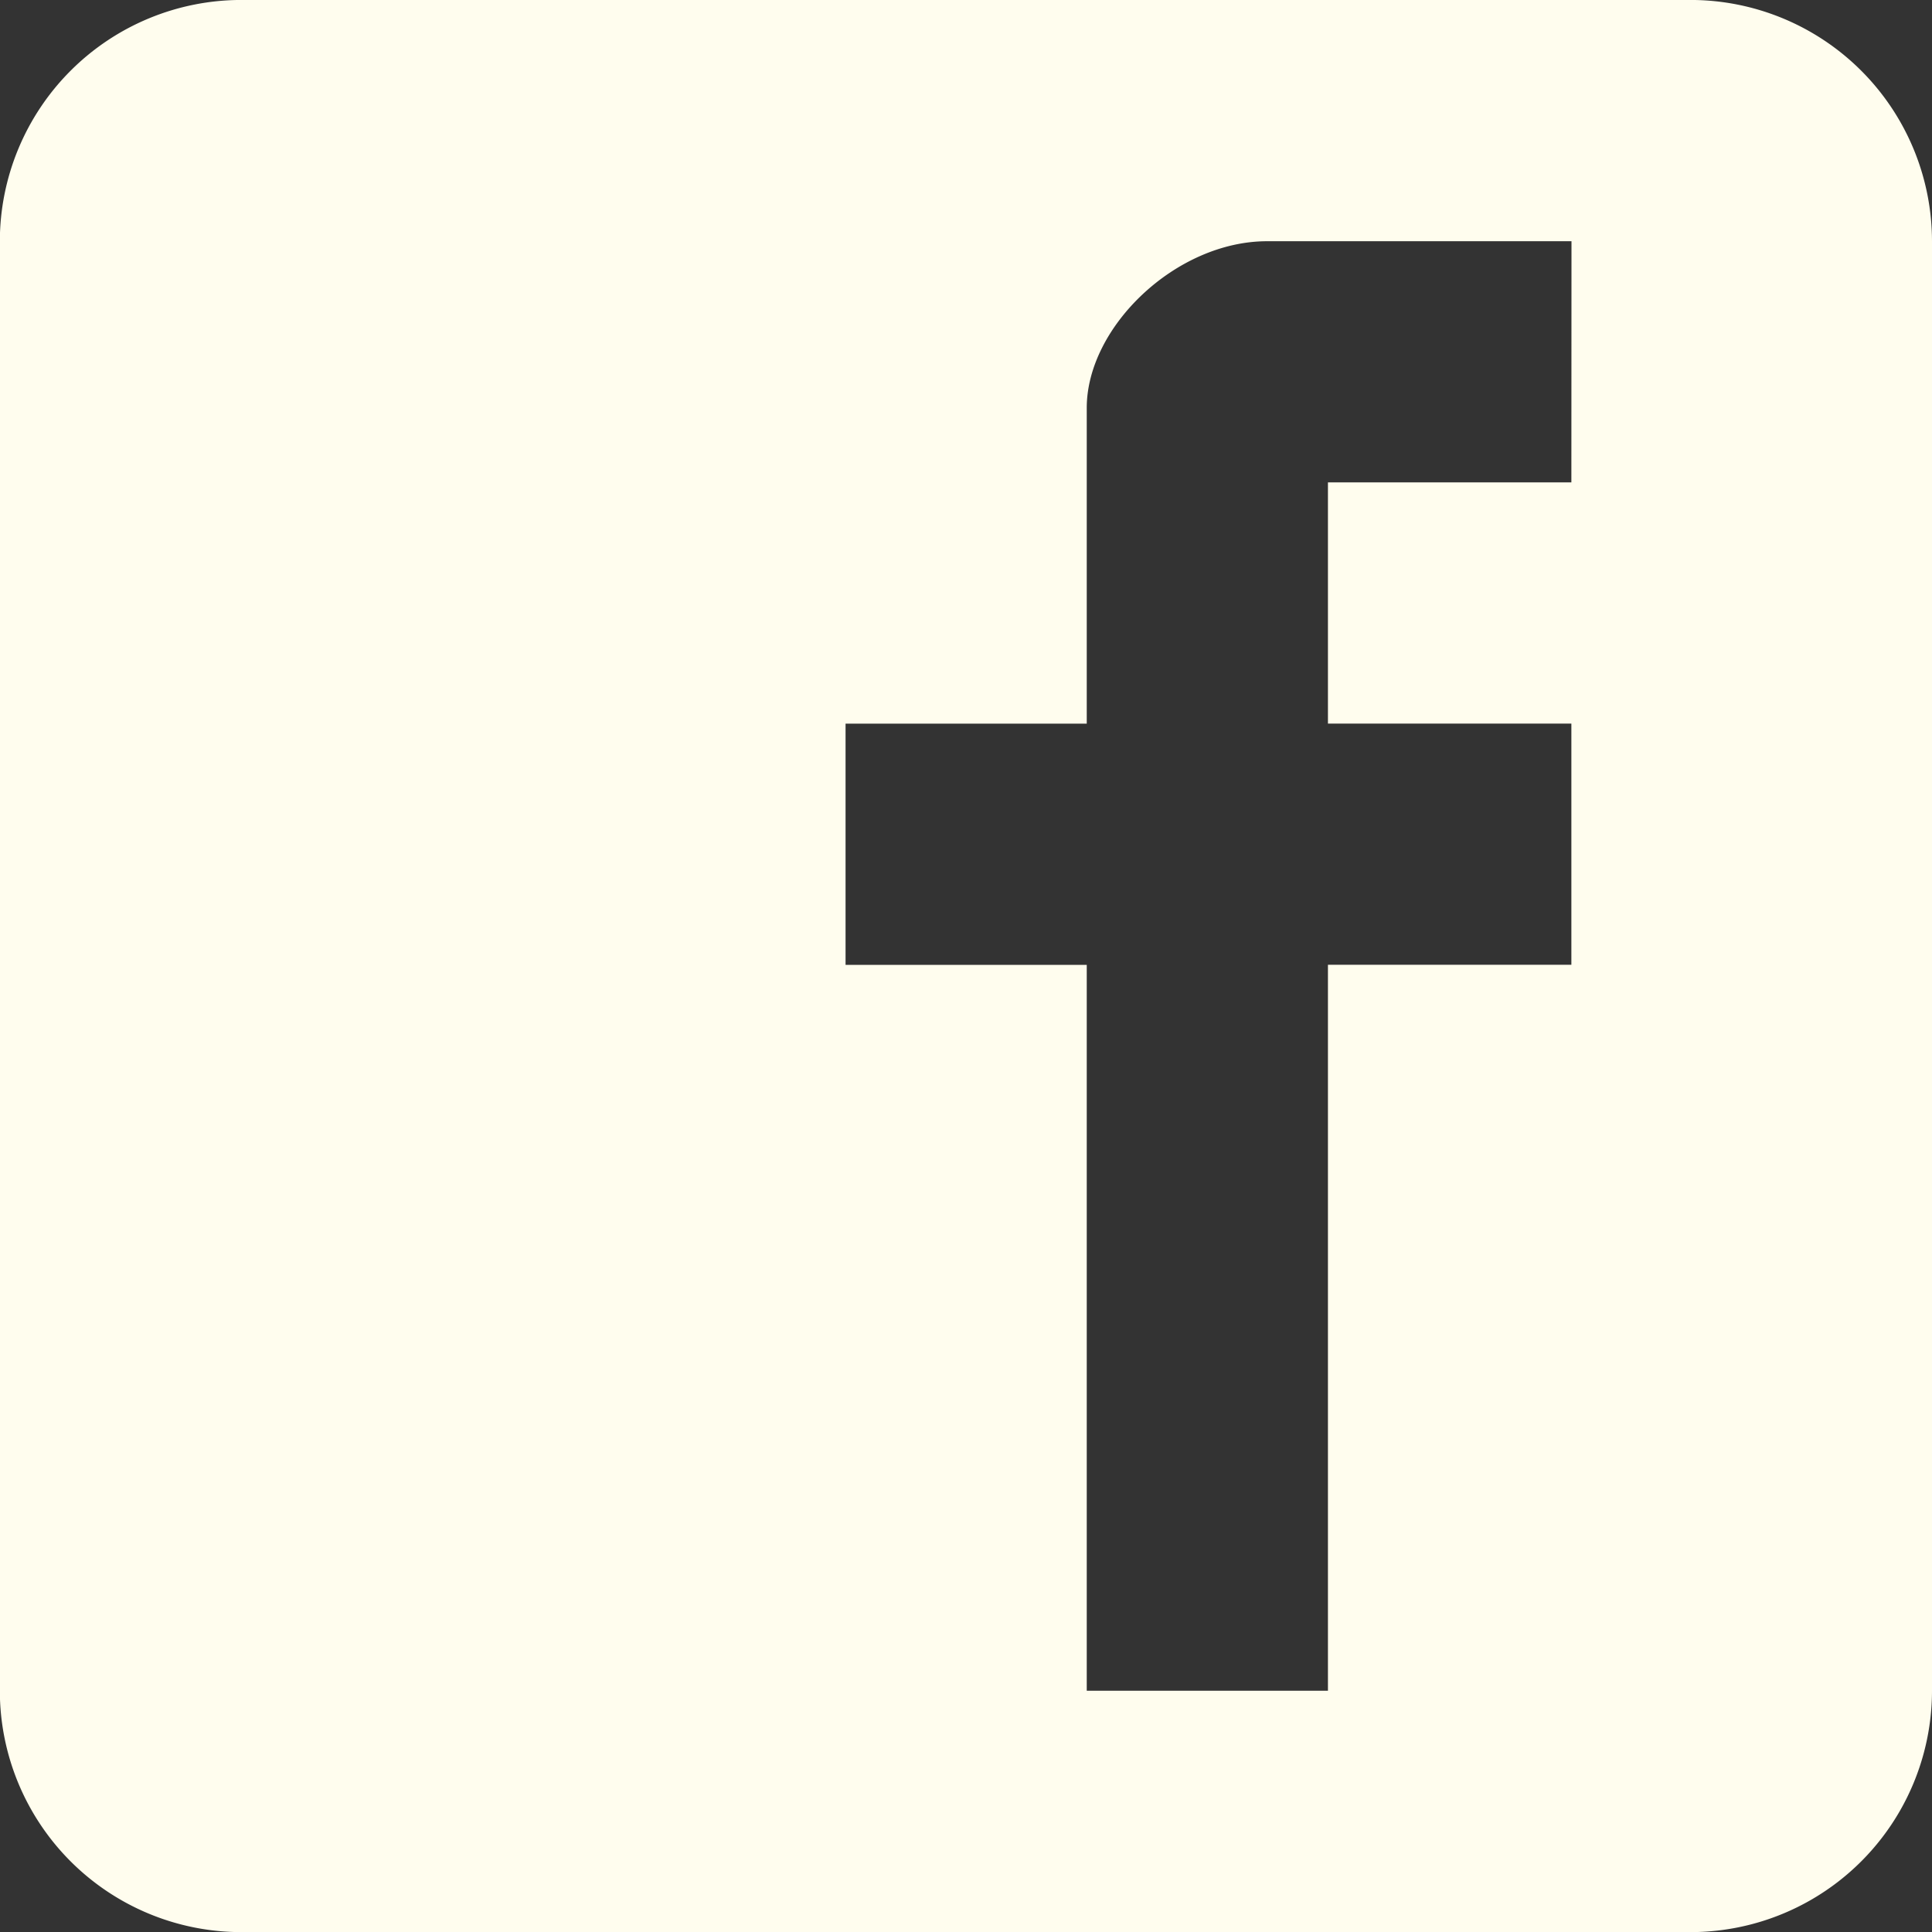 <svg id="Facebook" xmlns="http://www.w3.org/2000/svg" width="50" height="50" viewBox="0 0 50 50">
  <rect x="0" y="0" width="50" height="50" fill="#333333" stroke="none"/>
  <defs>
    <style>
      .cls-1 {
        fill: #fffdee;
      }
    </style>
  </defs>
  <path id="Facebook-2" data-name="Facebook" class="cls-1" d="M139.572,95.91a6.252,6.252,0,0,0-6.252-6.252h-37.5a6.252,6.252,0,0,0-6.252,6.252v37.5a6.252,6.252,0,0,0,6.252,6.252h37.5a6.252,6.252,0,0,0,6.252-6.252Zm-9.333,6.233h-6.3v6.242h6.3v6.242h-6.3v18.788h-6.242V114.629h-6.242v-6.242h6.242v-8.171c0-2.1,2.312-4.314,4.666-4.314h7.879Z" transform="translate(-89.572 -89.659)"/>
</svg>
